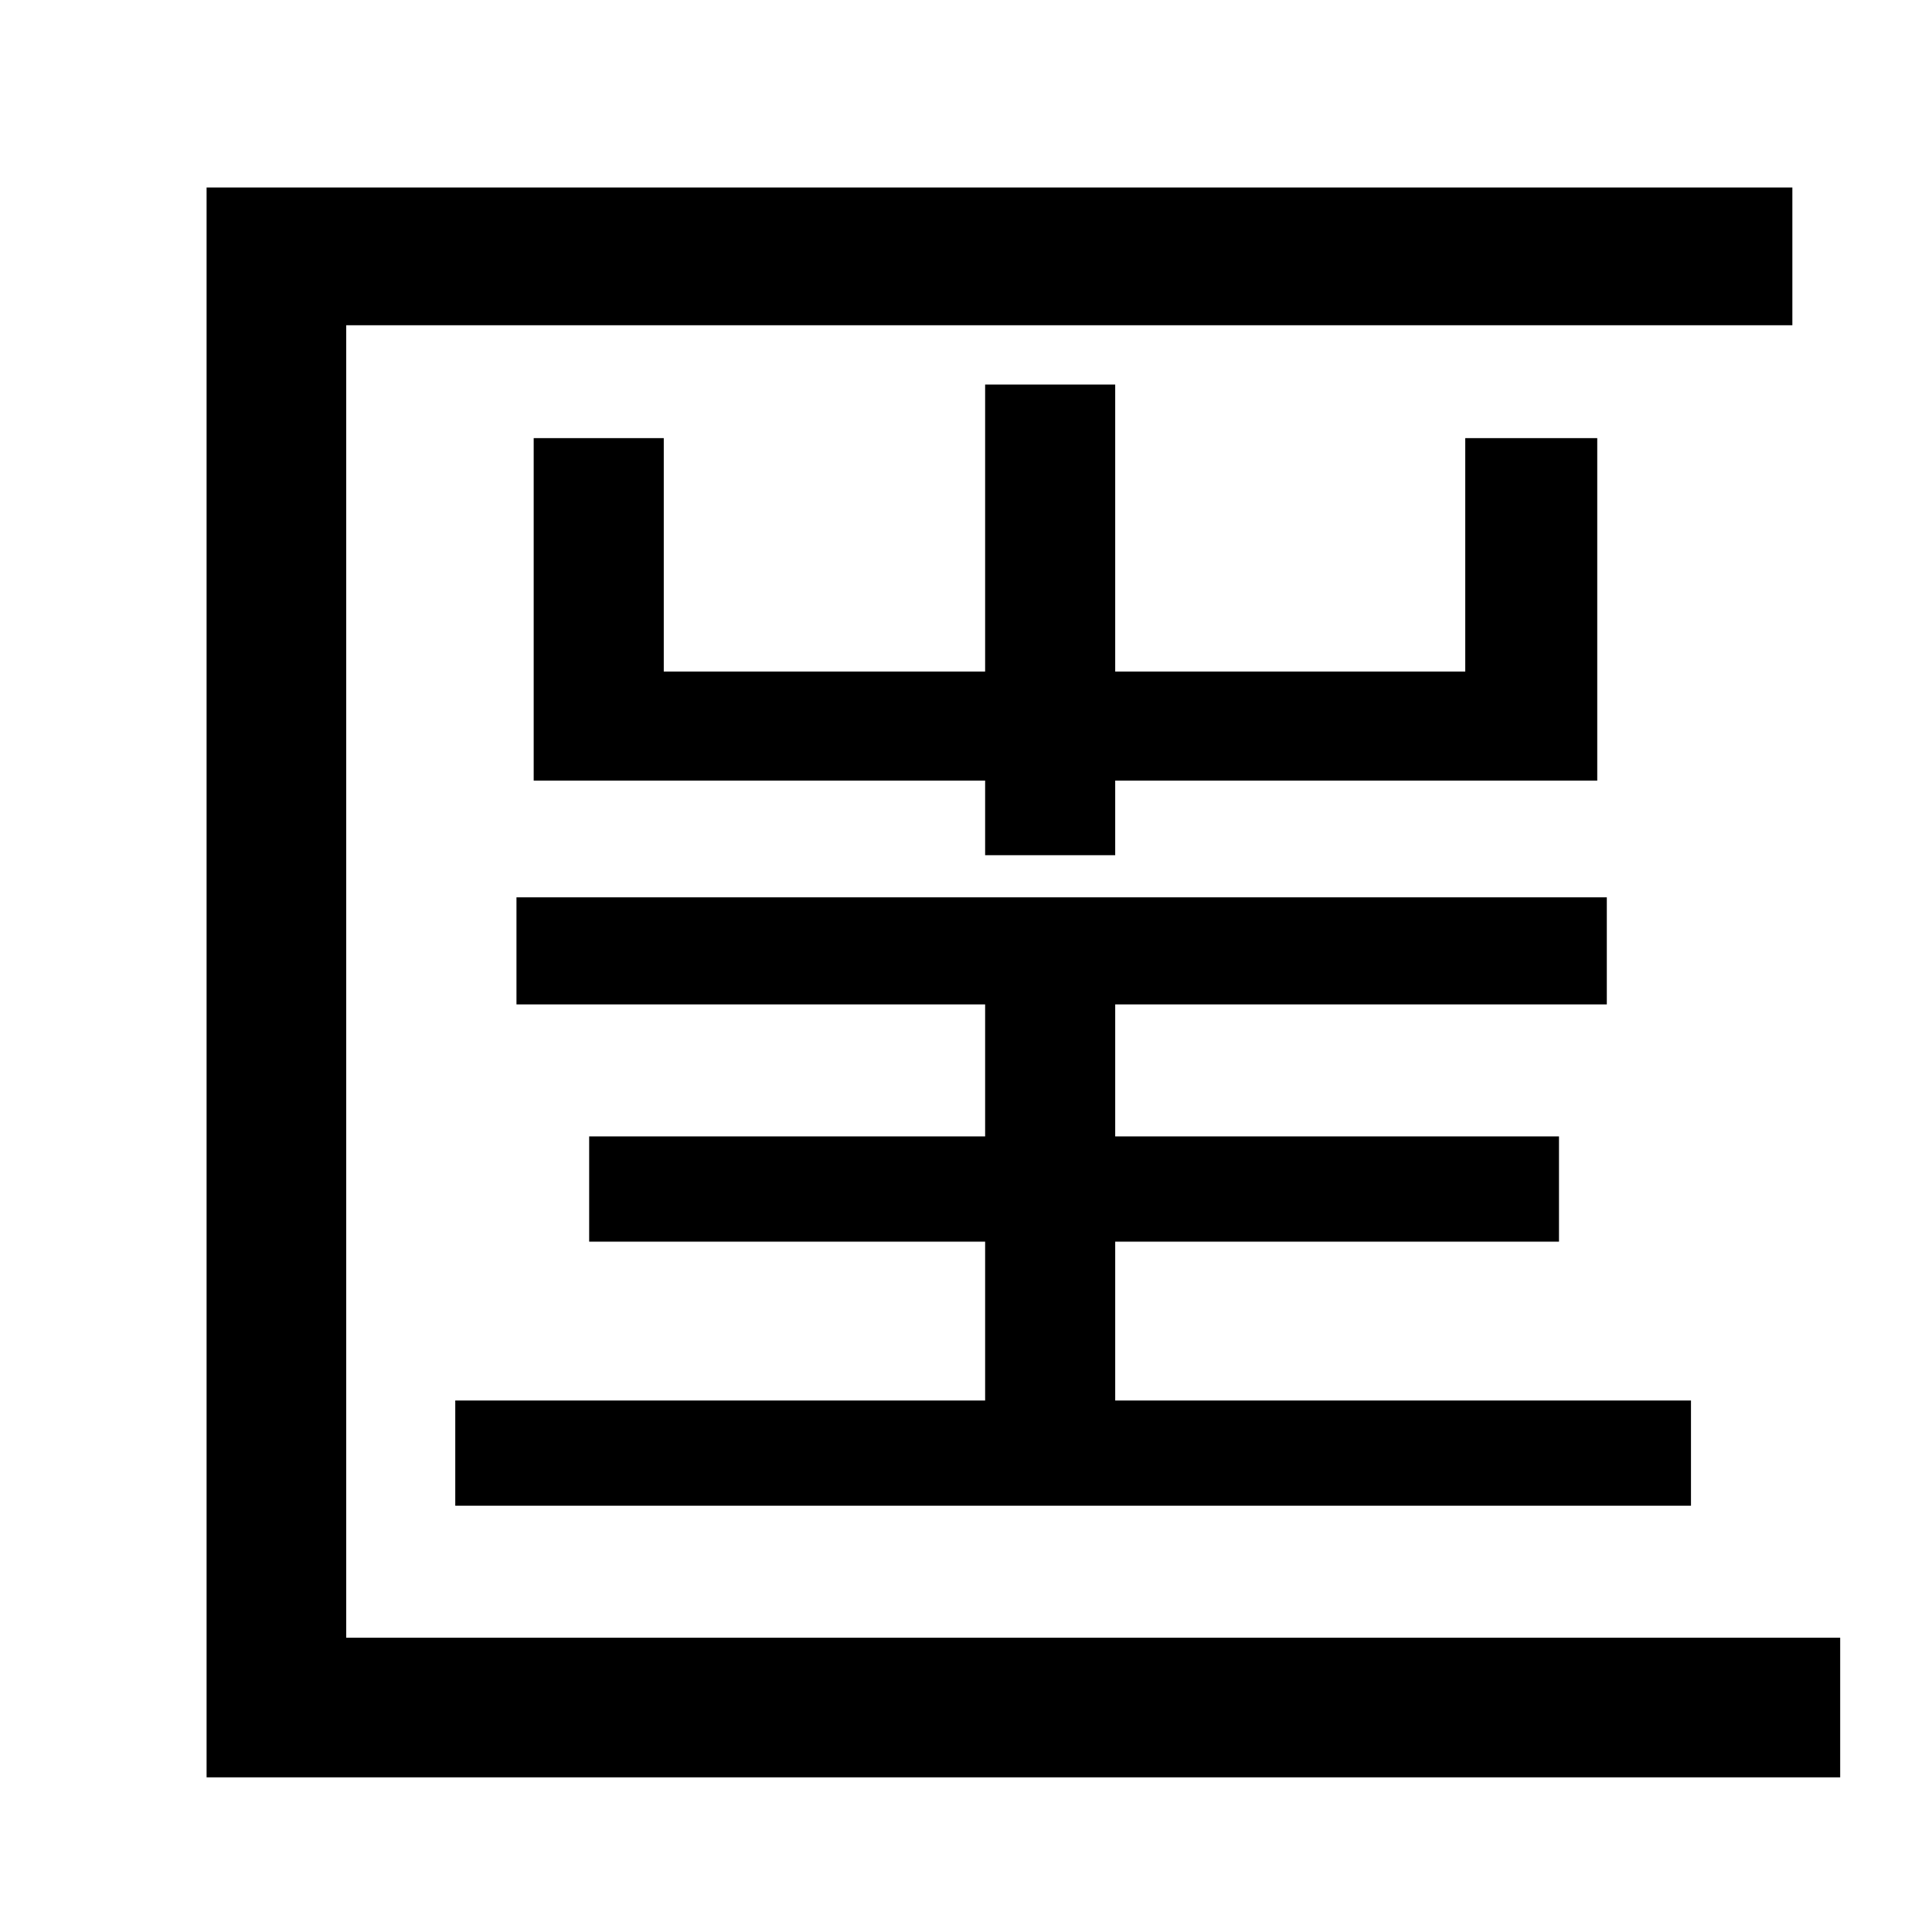 <?xml version="1.0" standalone="no"?>
<!DOCTYPE svg PUBLIC "-//W3C//DTD SVG 1.1//EN" "http://www.w3.org/Graphics/SVG/1.1/DTD/svg11.dtd" >
<svg xmlns="http://www.w3.org/2000/svg" xmlns:xlink="http://www.w3.org/1999/xlink" version="1.1" viewBox="-10 0 1010 1000">
   <path fill="currentColor"
d="M171 856h781v73h-854v-831h829v72h-756v686zM228 732h277v-83h-207v-55h207v-69h-245v-56h570v56h-257v69h232v55h-232v83h301v55h-646v-55zM269 229h68v122h168v-150h68v150h183v-122h69v179h-252v39h-68v-39h-236v-179z" />
</svg>
